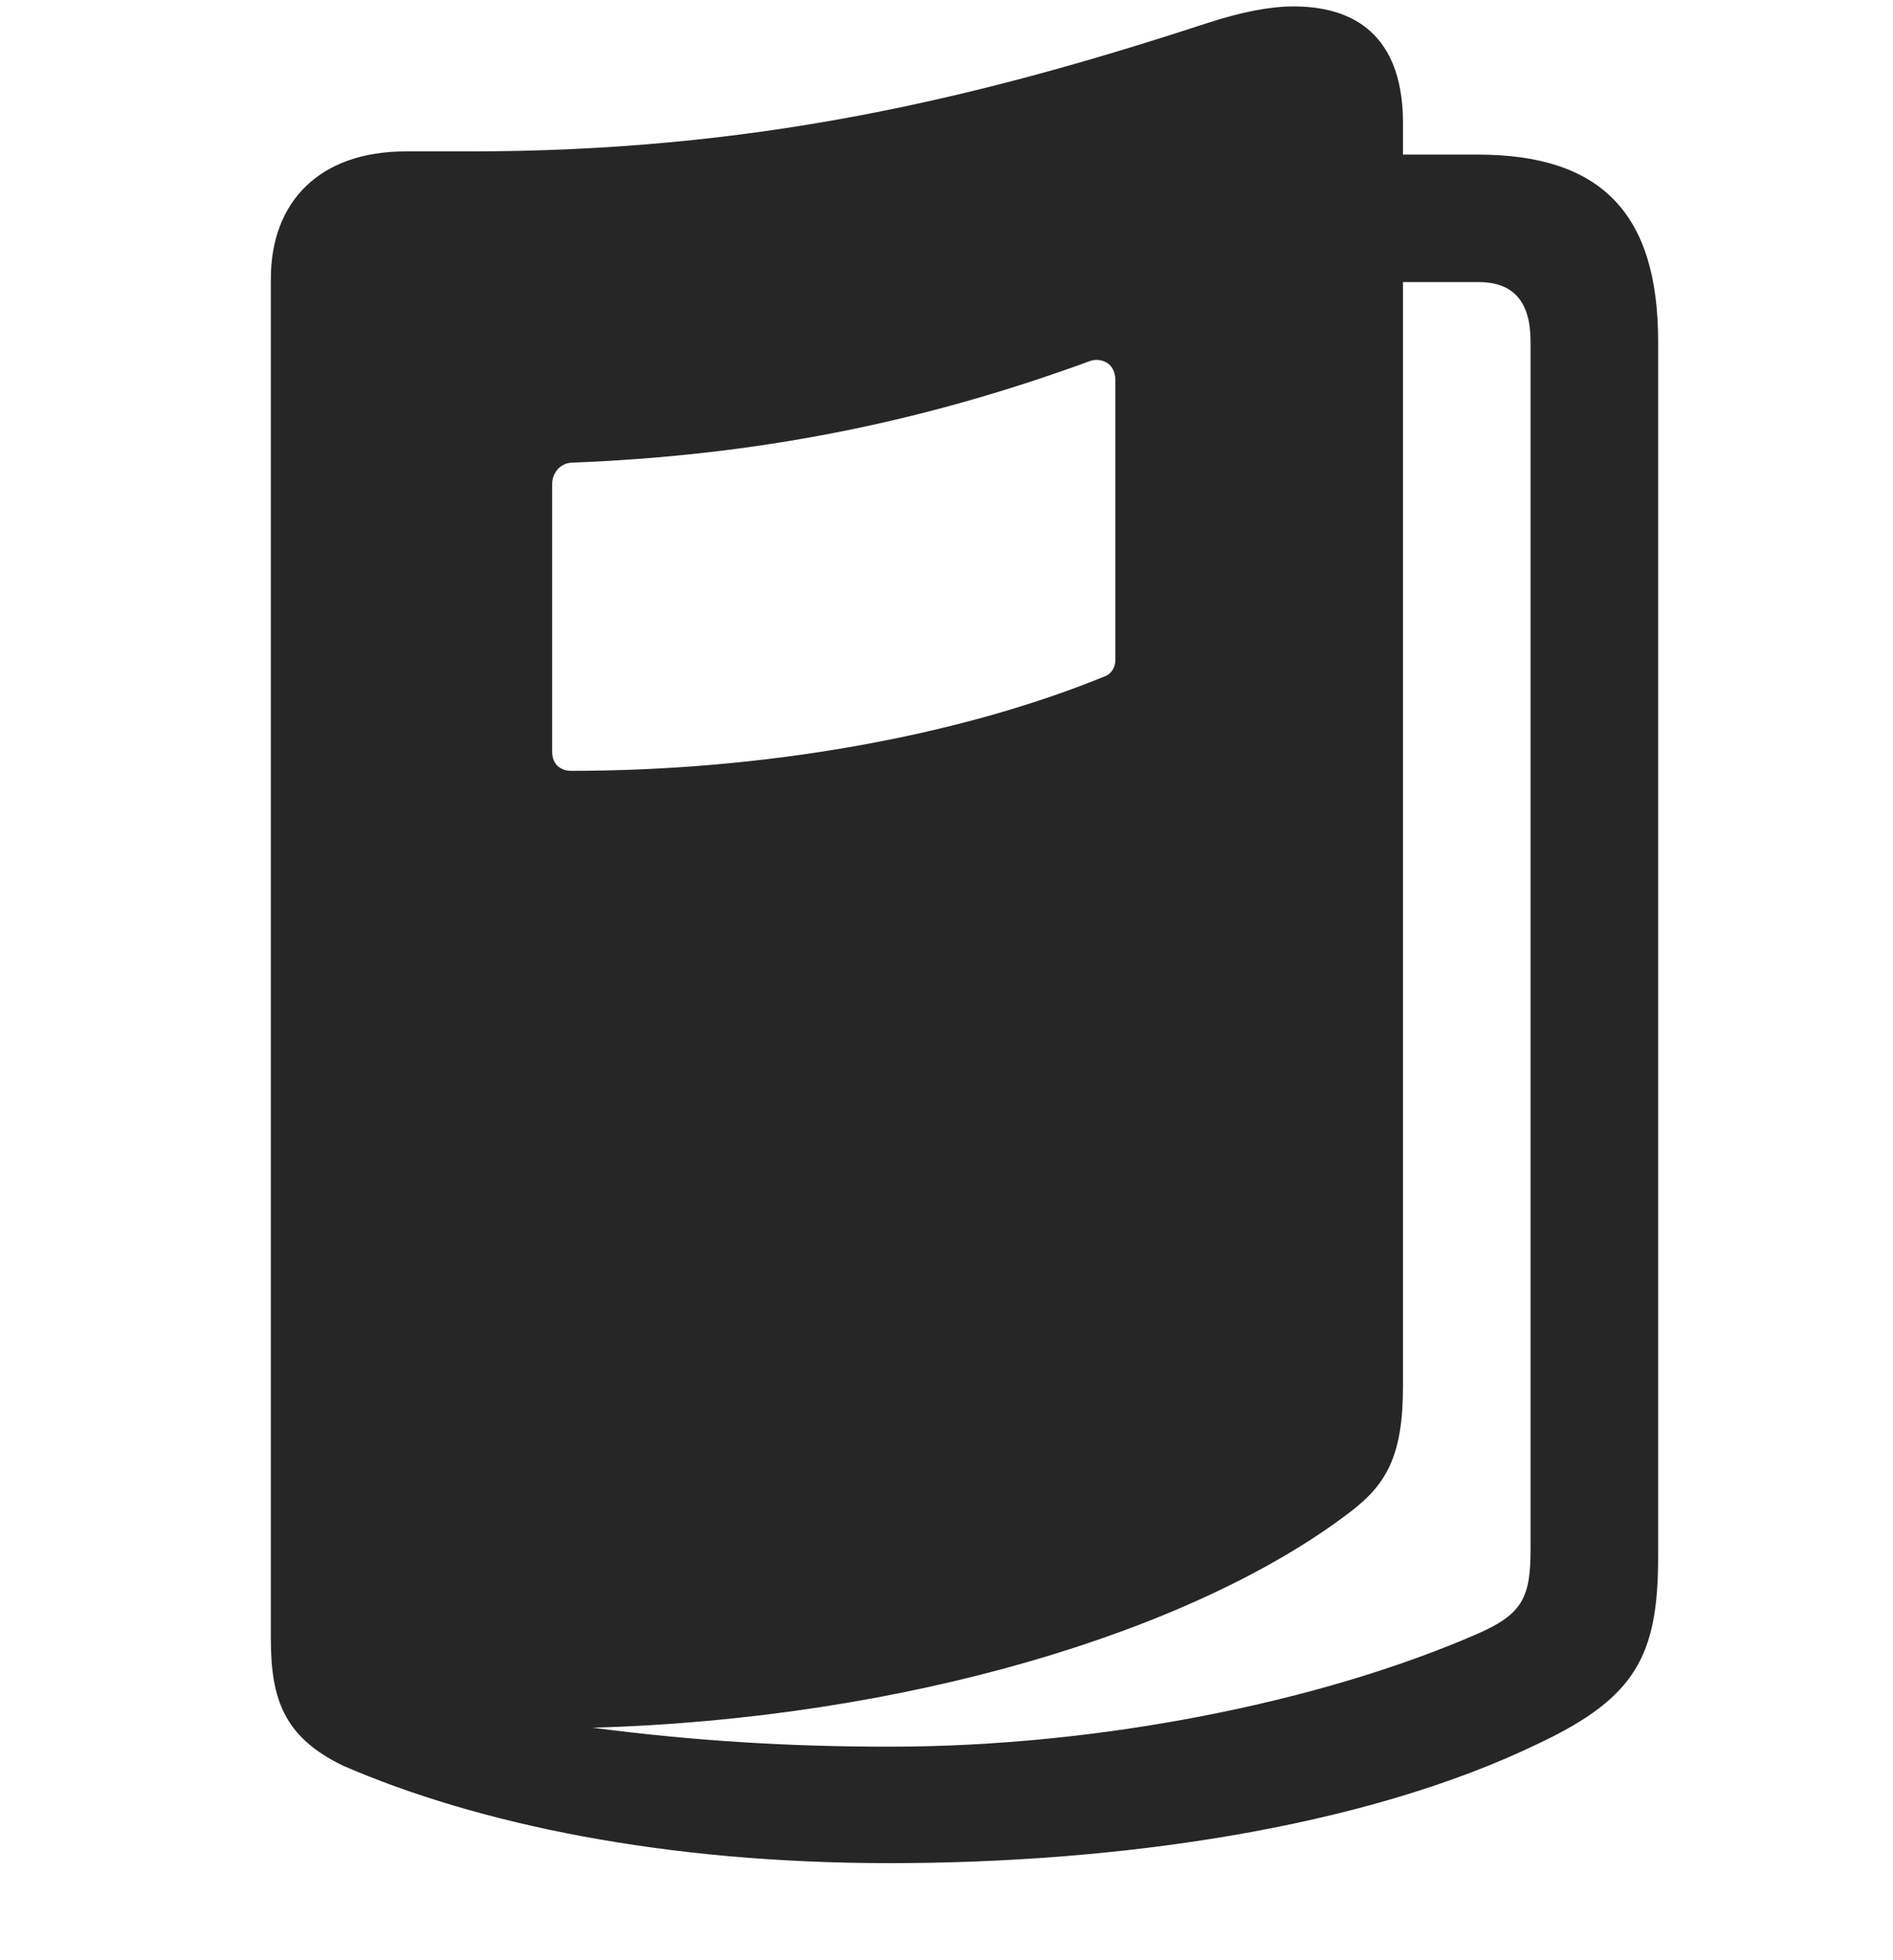 <svg width="28" height="29" viewBox="0 0 28 29" fill="currentColor" xmlns="http://www.w3.org/2000/svg">
<g clip-path="url(#clip0_2207_33174)">
<path d="M4.006 24.236C4.006 25.15 4.206 25.701 5.073 26.122C7.077 26.99 9.842 27.564 13.159 27.564C16.44 27.564 20.131 27.072 22.78 25.783C24.186 25.115 24.526 24.494 24.526 23.041V5.052C24.526 3.154 23.682 2.287 21.854 2.287H20.752V1.818C20.752 0.658 20.166 0.095 19.135 0.095C18.784 0.095 18.362 0.177 17.858 0.341C14.319 1.501 11.085 2.24 6.936 2.24H5.999C4.733 2.24 4.006 2.978 4.006 4.126V24.236ZM8.167 11.123V7.162C8.167 6.998 8.284 6.857 8.448 6.845C11.178 6.74 13.616 6.259 16.112 5.345C16.252 5.287 16.498 5.345 16.498 5.626V9.763C16.498 9.869 16.44 9.974 16.334 10.009C14.155 10.9 11.284 11.404 8.448 11.404C8.295 11.404 8.167 11.31 8.167 11.123ZM8.764 25.56C13.37 25.431 17.647 24.142 19.967 22.372C20.506 21.962 20.752 21.541 20.752 20.509V4.173H21.866C22.381 4.173 22.639 4.455 22.639 5.052V22.912C22.639 23.615 22.534 23.872 21.866 24.166C19.534 25.185 16.252 25.841 13.159 25.841C11.682 25.841 10.288 25.759 8.764 25.56Z" fill="currentColor" fill-opacity="0.85"/>
</g>
<defs>
<clipPath id="clip0_2207_33174">
<rect width="20.52" height="27.48" fill="currentColor" transform="translate(4.006 0.095)"/>
</clipPath>
</defs>
</svg>
